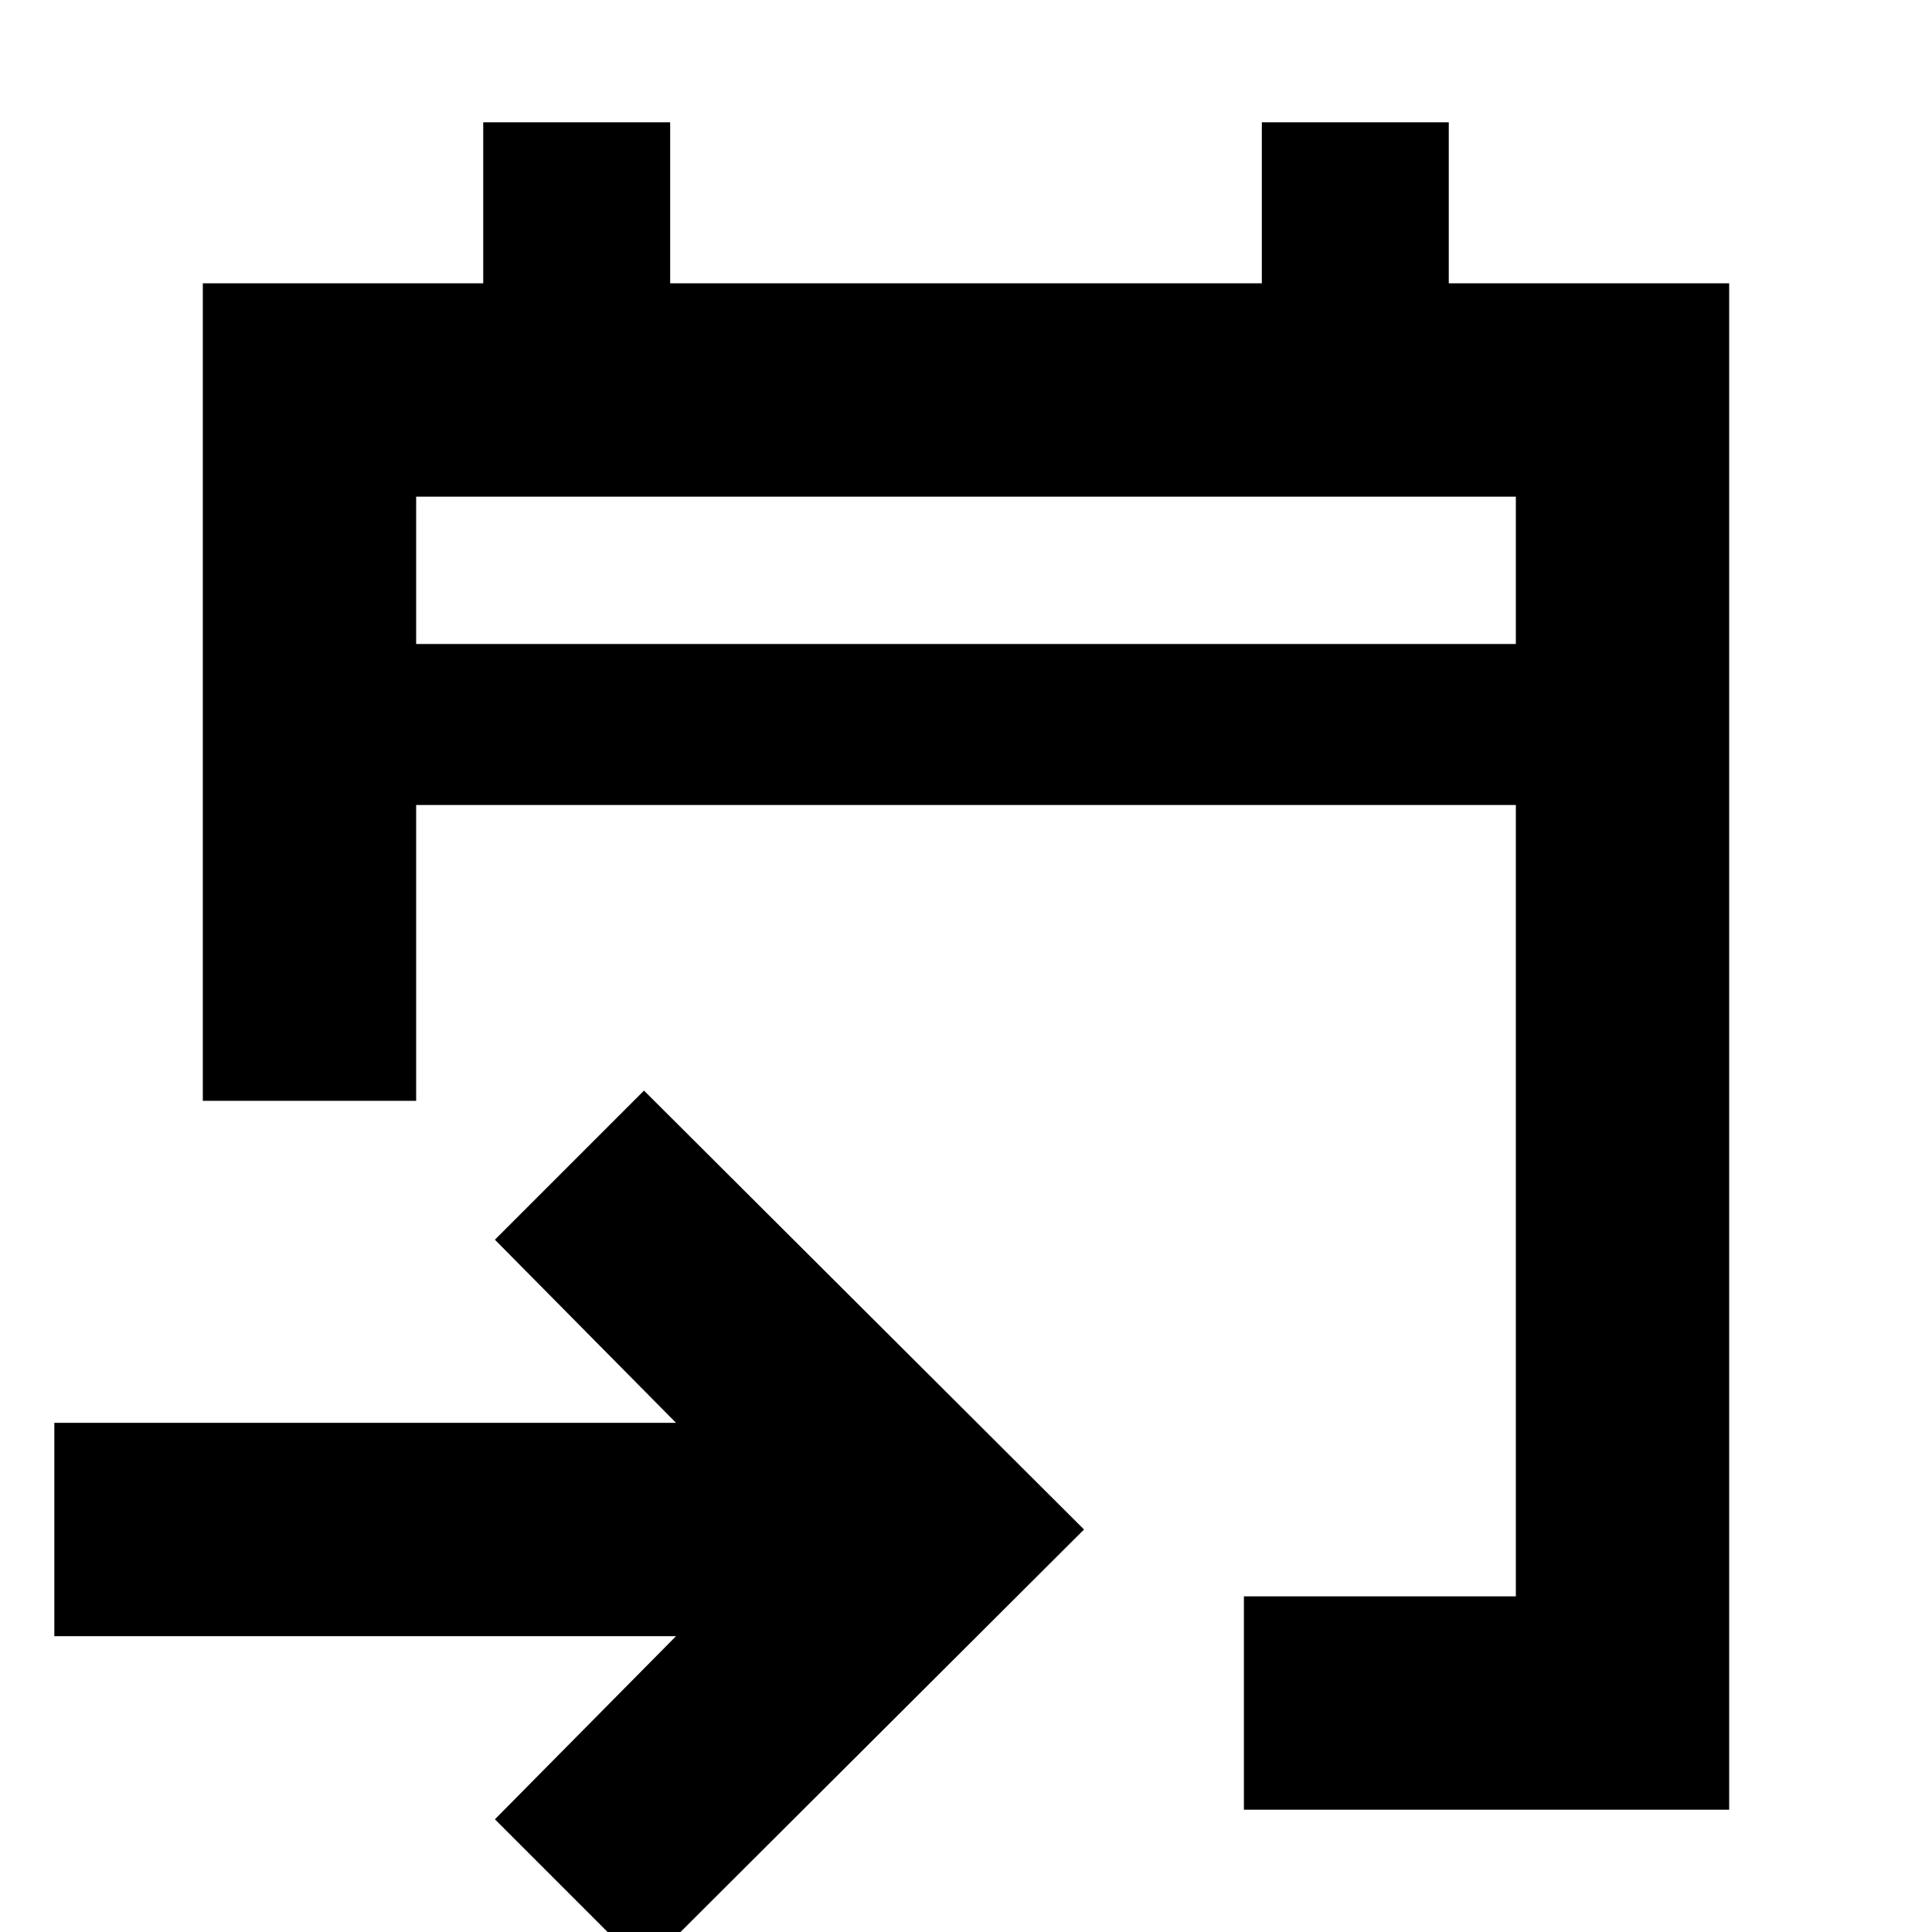 <svg xmlns="http://www.w3.org/2000/svg" height="24" viewBox="0 -960 960 960" width="24"><path d="M618.088-60.782v-106.001h135.129V-560H206.783v146.999H100.782v-406.217h139.331v-80h92.888v80h293.998v-80h92.888v80h139.331v758.436h-241.13ZM320 18.088 245.912-56l89.999-90.999H26.999v-106.002h308.912L245.912-344 320-418.088 538.653-200 320 18.088ZM206.783-640h546.434v-73.217H206.783V-640Zm0 0v-73.217V-640Z"/></svg>